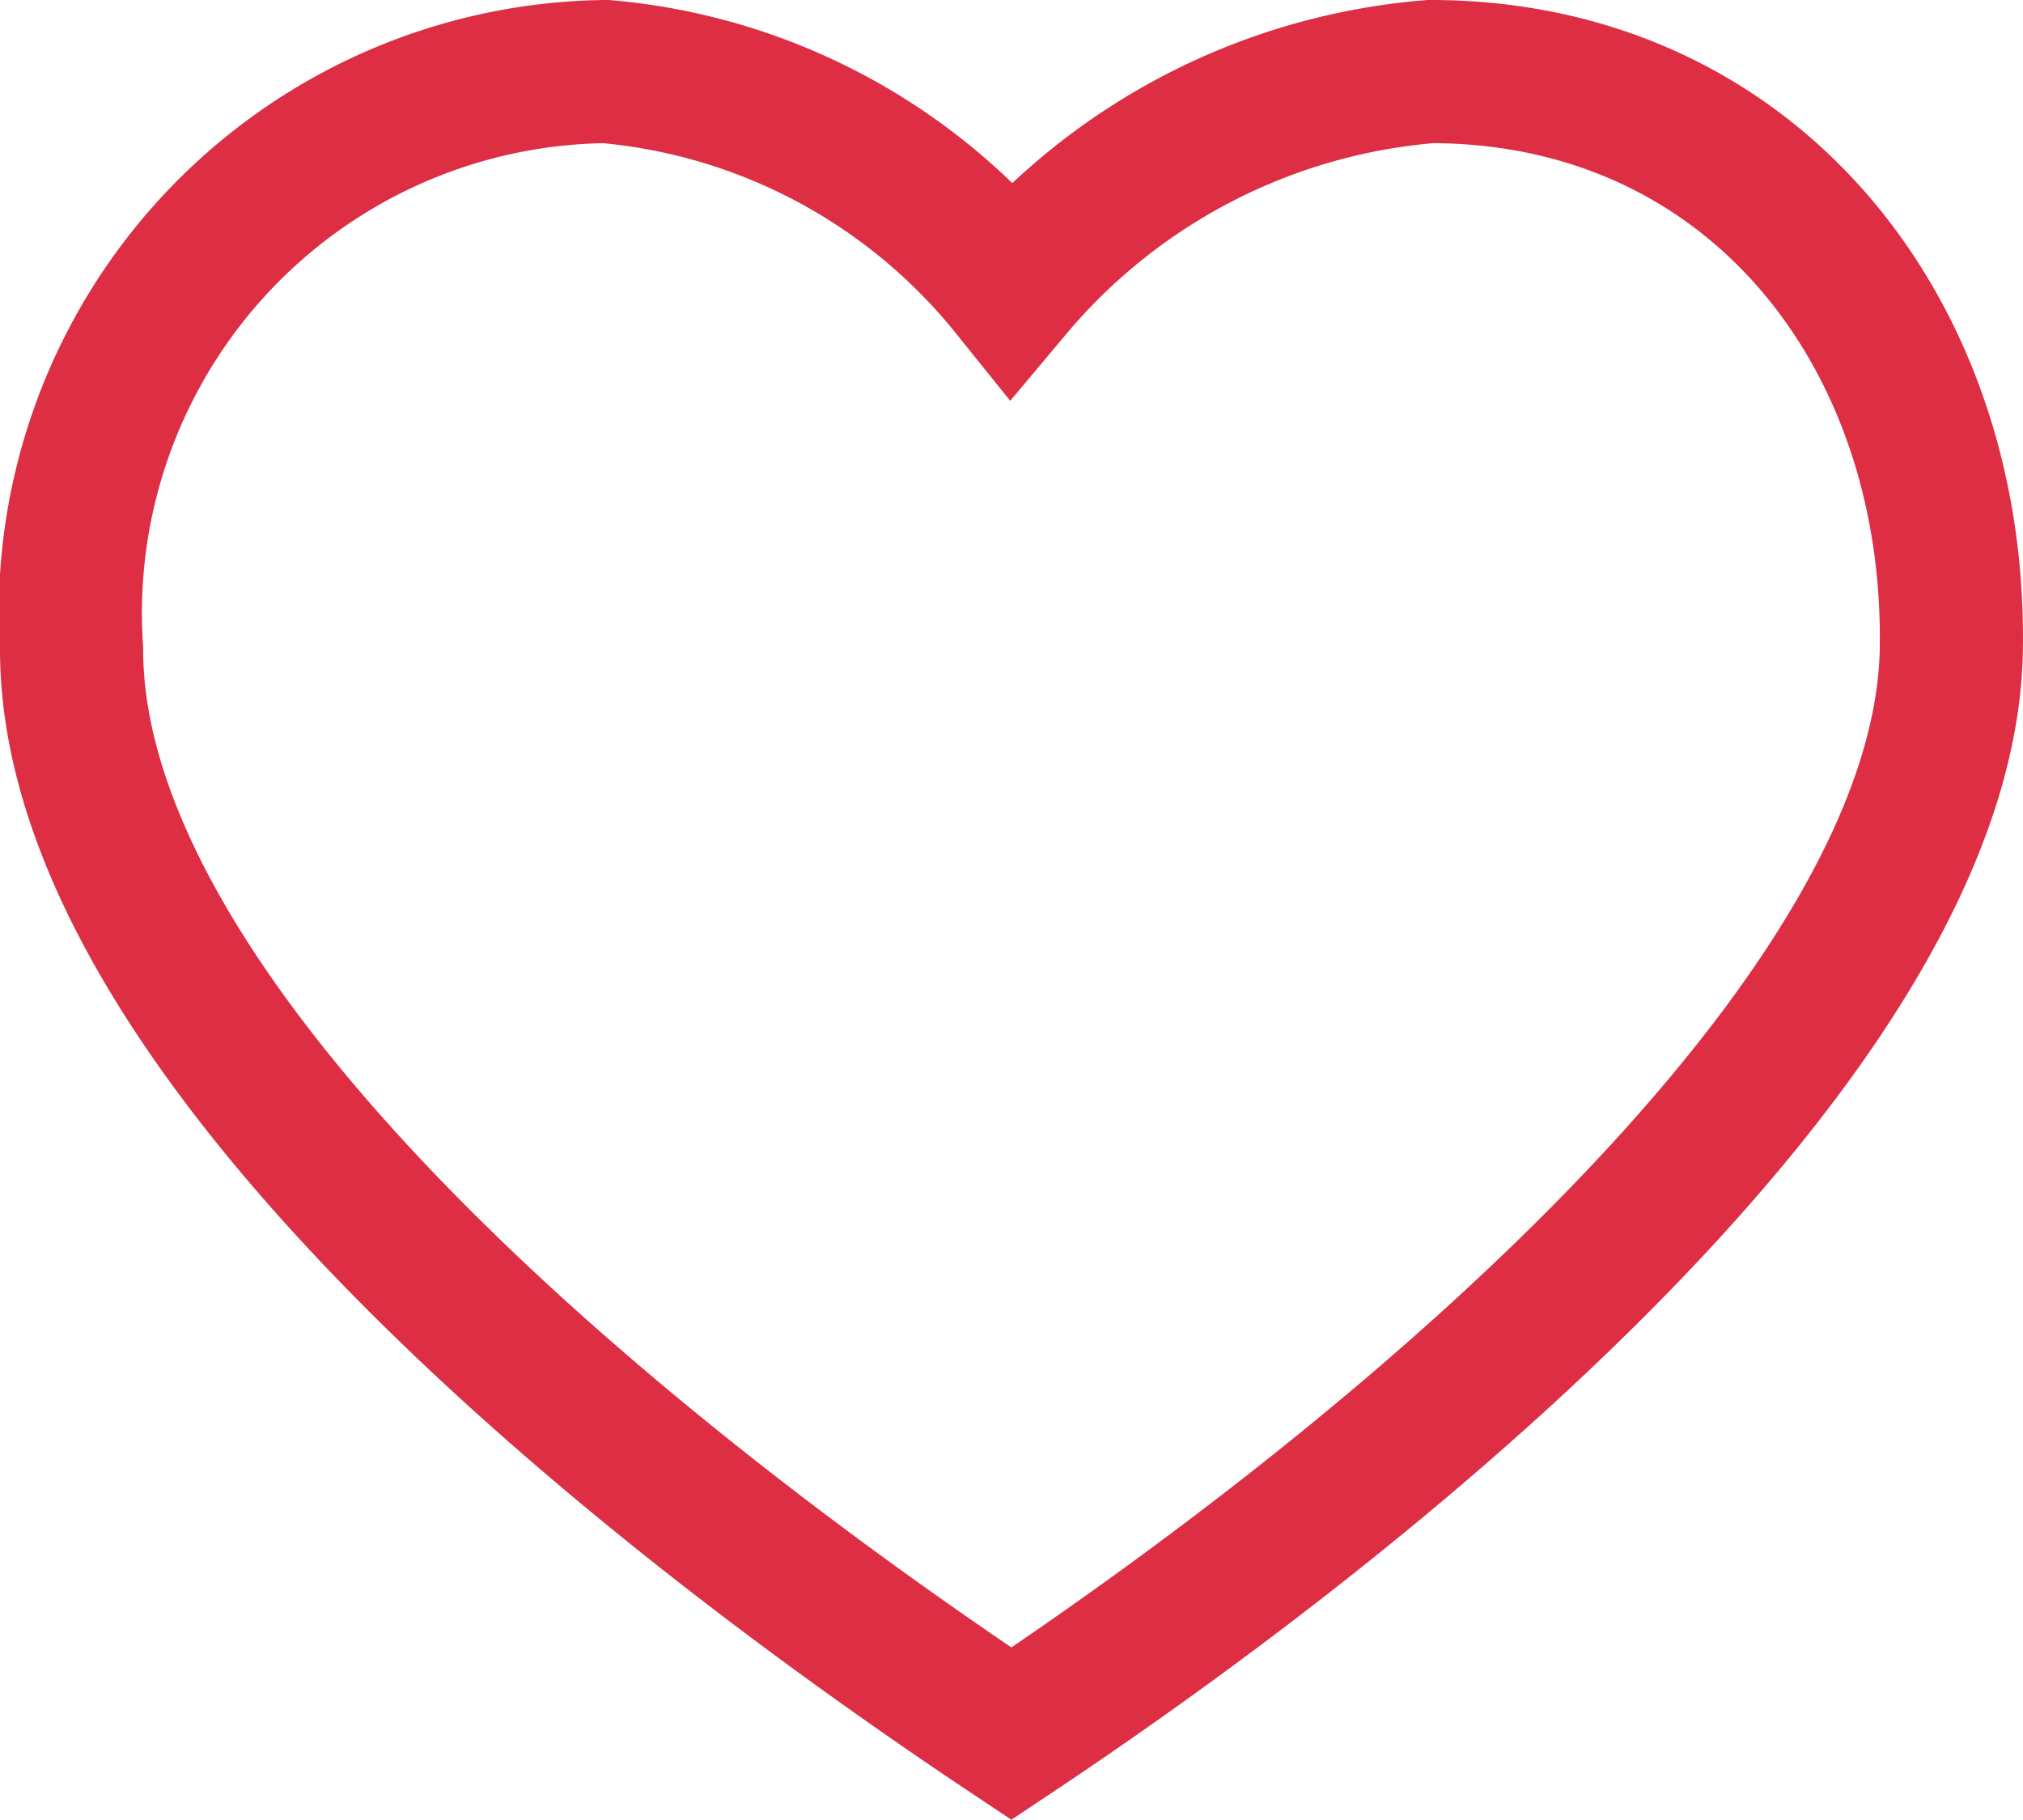 <svg xmlns="http://www.w3.org/2000/svg" width="16.96" height="15.255" viewBox="0 0 16.96 15.255">
  <path id="Path_106" data-name="Path 106" d="M5.989,2.506A4.54,4.54,0,0,0,1.514,7.35c0,3.037,4.243,6.667,7.879,9.09,3.637-2.423,7.831-6.11,7.88-9.09.044-2.676-1.688-4.844-4.366-4.844A5.127,5.127,0,0,0,9.393,4.321a4.916,4.916,0,0,0-3.4-1.815Z" transform="translate(-0.914 -1.906)" fill="none" stroke="#dd2e44" stroke-width="1.2"/>
</svg>
